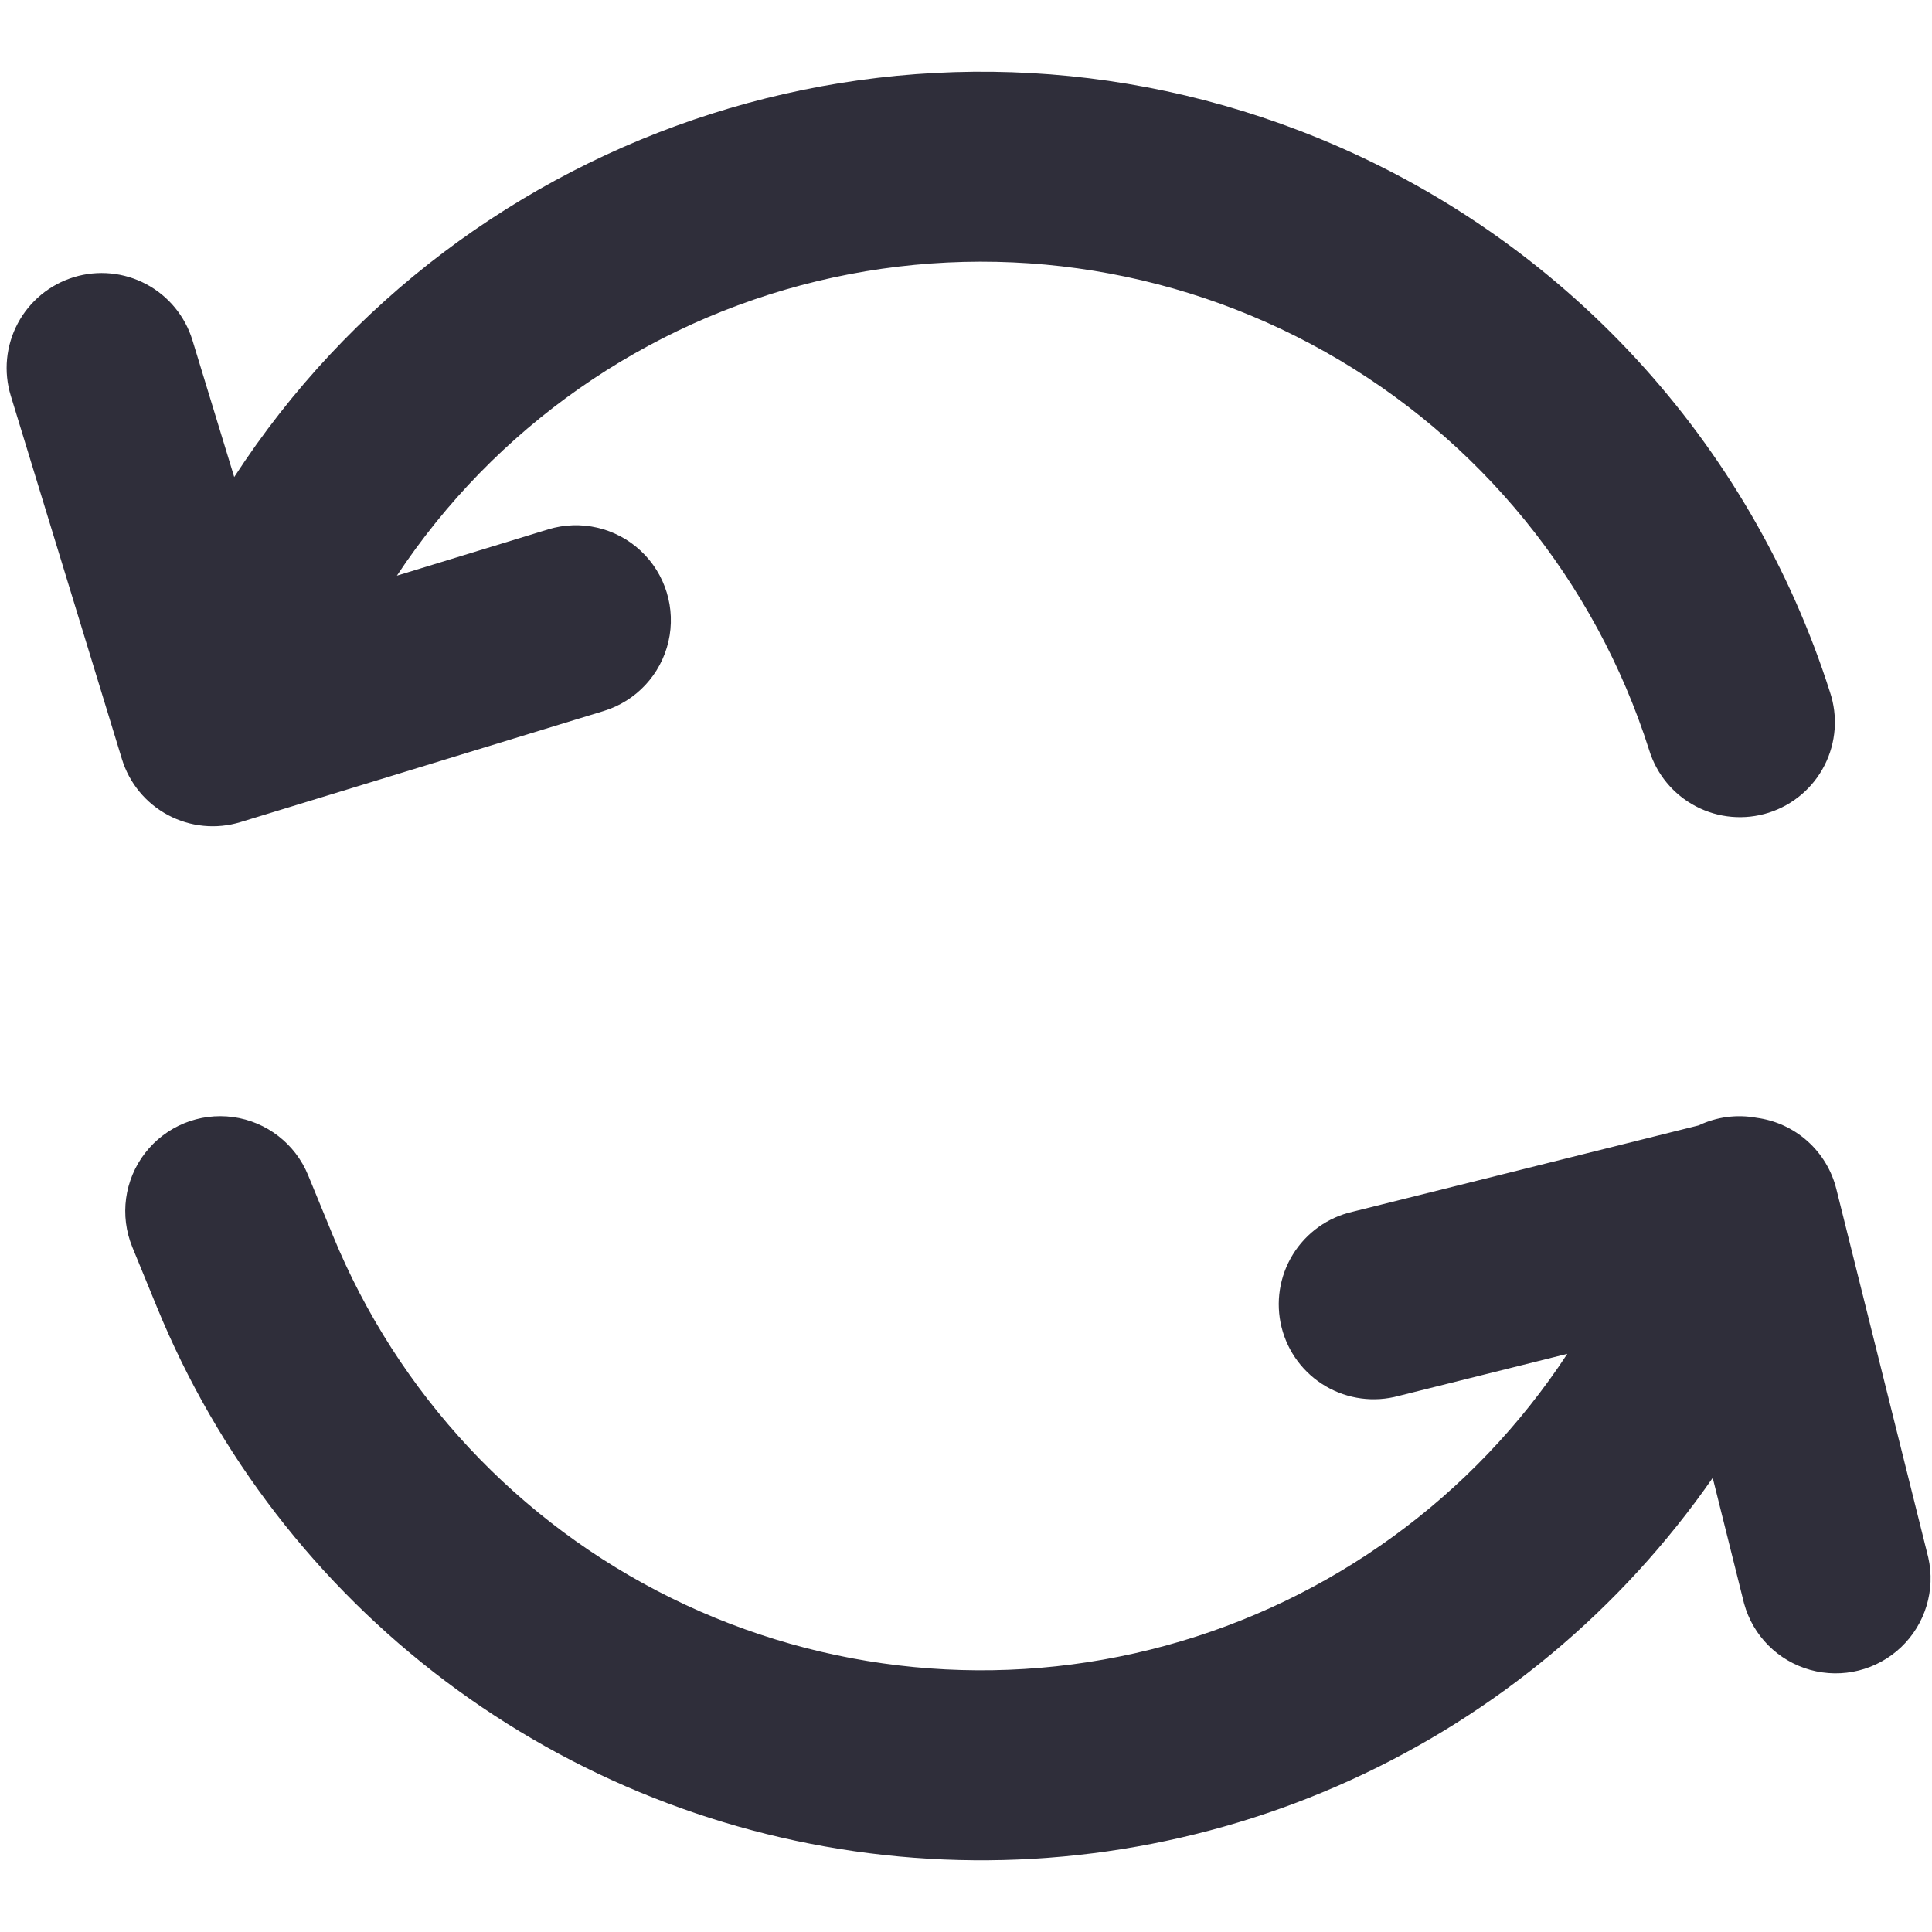 <?xml version="1.0" encoding="UTF-8" standalone="no"?>
<svg
   xmlns:dc="http://purl.org/dc/elements/1.1/"
   xmlns:cc="http://creativecommons.org/ns#"
   xmlns:rdf="http://www.w3.org/1999/02/22-rdf-syntax-ns#"
   xmlns:svg="http://www.w3.org/2000/svg"
   xmlns="http://www.w3.org/2000/svg"
   xmlns:xlink="http://www.w3.org/1999/xlink"
   xmlns:sodipodi="http://sodipodi.sourceforge.net/DTD/sodipodi-0.dtd"
   xmlns:inkscape="http://www.inkscape.org/namespaces/inkscape"
   id="svg4"
   version="1.1"
   class="jam jam-refresh-reverse"
   preserveAspectRatio="xMinYMin"
   height="240"
   width="240"
   viewBox="-1.5 -2.5 240 240"
   sodipodi:docname="reboot_240_gray.svg"
   inkscape:version="0.92.4 5da689c313, 2019-01-14">
  <sodipodi:namedview
     pagecolor="#ffffff"
     bordercolor="#666666"
     borderopacity="1"
     objecttolerance="10"
     gridtolerance="10"
     guidetolerance="10"
     inkscape:pageopacity="0"
     inkscape:pageshadow="2"
     inkscape:window-width="1266"
     inkscape:window-height="980"
     id="namedview12"
     showgrid="false"
     inkscape:zoom="0.98333333"
     inkscape:cx="-55.932203"
     inkscape:cy="120"
     inkscape:window-x="8"
     inkscape:window-y="48"
     inkscape:window-maximized="0"
     inkscape:current-layer="svg4" />
  <defs
     id="defs8">
    <linearGradient
       id="linearGradient842">
      <stop
         id="stop838"
         offset="0"
         style="stop-color:#005c4f;stop-opacity:1" />
      <stop
         id="stop840"
         offset="1"
         style="stop-color:#005c30;stop-opacity:1" />
    </linearGradient>
    <linearGradient
       gradientUnits="userSpaceOnUse"
       y2="52.262"
       x2="19.21"
       y1="160.989"
       x1="214.803"
       id="linearGradient844"
       xlink:href="#linearGradient842" />
    <clipPath
       id="clipPath846"
       clipPathUnits="userSpaceOnUse">
      <path
         style="stroke-width:11.795"
         id="path848"
         d="m 47.788,69.017 18.802,-5.756 a 11.798,11.798 0 0 1 6.9,22.565 L 28.373,99.626 a 11.795,11.795 0 0 1 -14.732,-7.844 L -0.16,46.665 A 11.798,11.798 0 1 1 22.405,39.764 l 5.19,16.997 C 55.998,13.013 112.344,-5.801 162.369,14.699 A 110.652,110.652 0 0 1 225.828,83.478 11.795,11.795 0 1 1 203.357,90.65 87.062,87.062 0 0 0 47.8,69.017 Z m 145.401,96.663 -20.937,5.225 A 11.795,11.795 0 1 1 166.544,148.022 l 42.97,-10.722 a 11.76,11.76 0 0 1 7.195,-0.944 11.795,11.795 0 0 1 9.908,8.847 l 11.418,45.766 a 11.795,11.795 0 0 1 -22.883,5.709 L 211.26,181.085 A 110.652,110.652 0 0 1 18.005,159.9 l -3.067,-7.478 A 11.796,11.796 0 1 1 36.772,143.481 l 3.067,7.466 a 87.062,87.062 0 0 0 153.351,14.744 z" />
    </clipPath>
  </defs>
  <rect
     clip-path="url(#clipPath846)"
     ry="0"
     y="-2.5"
     x="-1.5"
     height="240"
     width="240"
     id="rect817"
     style="opacity:1;fill:#2f2e3a;fill-opacity:1;fill-rule:nonzero;stroke:#ef1266;stroke-width:0;stroke-miterlimit:4;stroke-dasharray:none;stroke-opacity:1" />
</svg>
